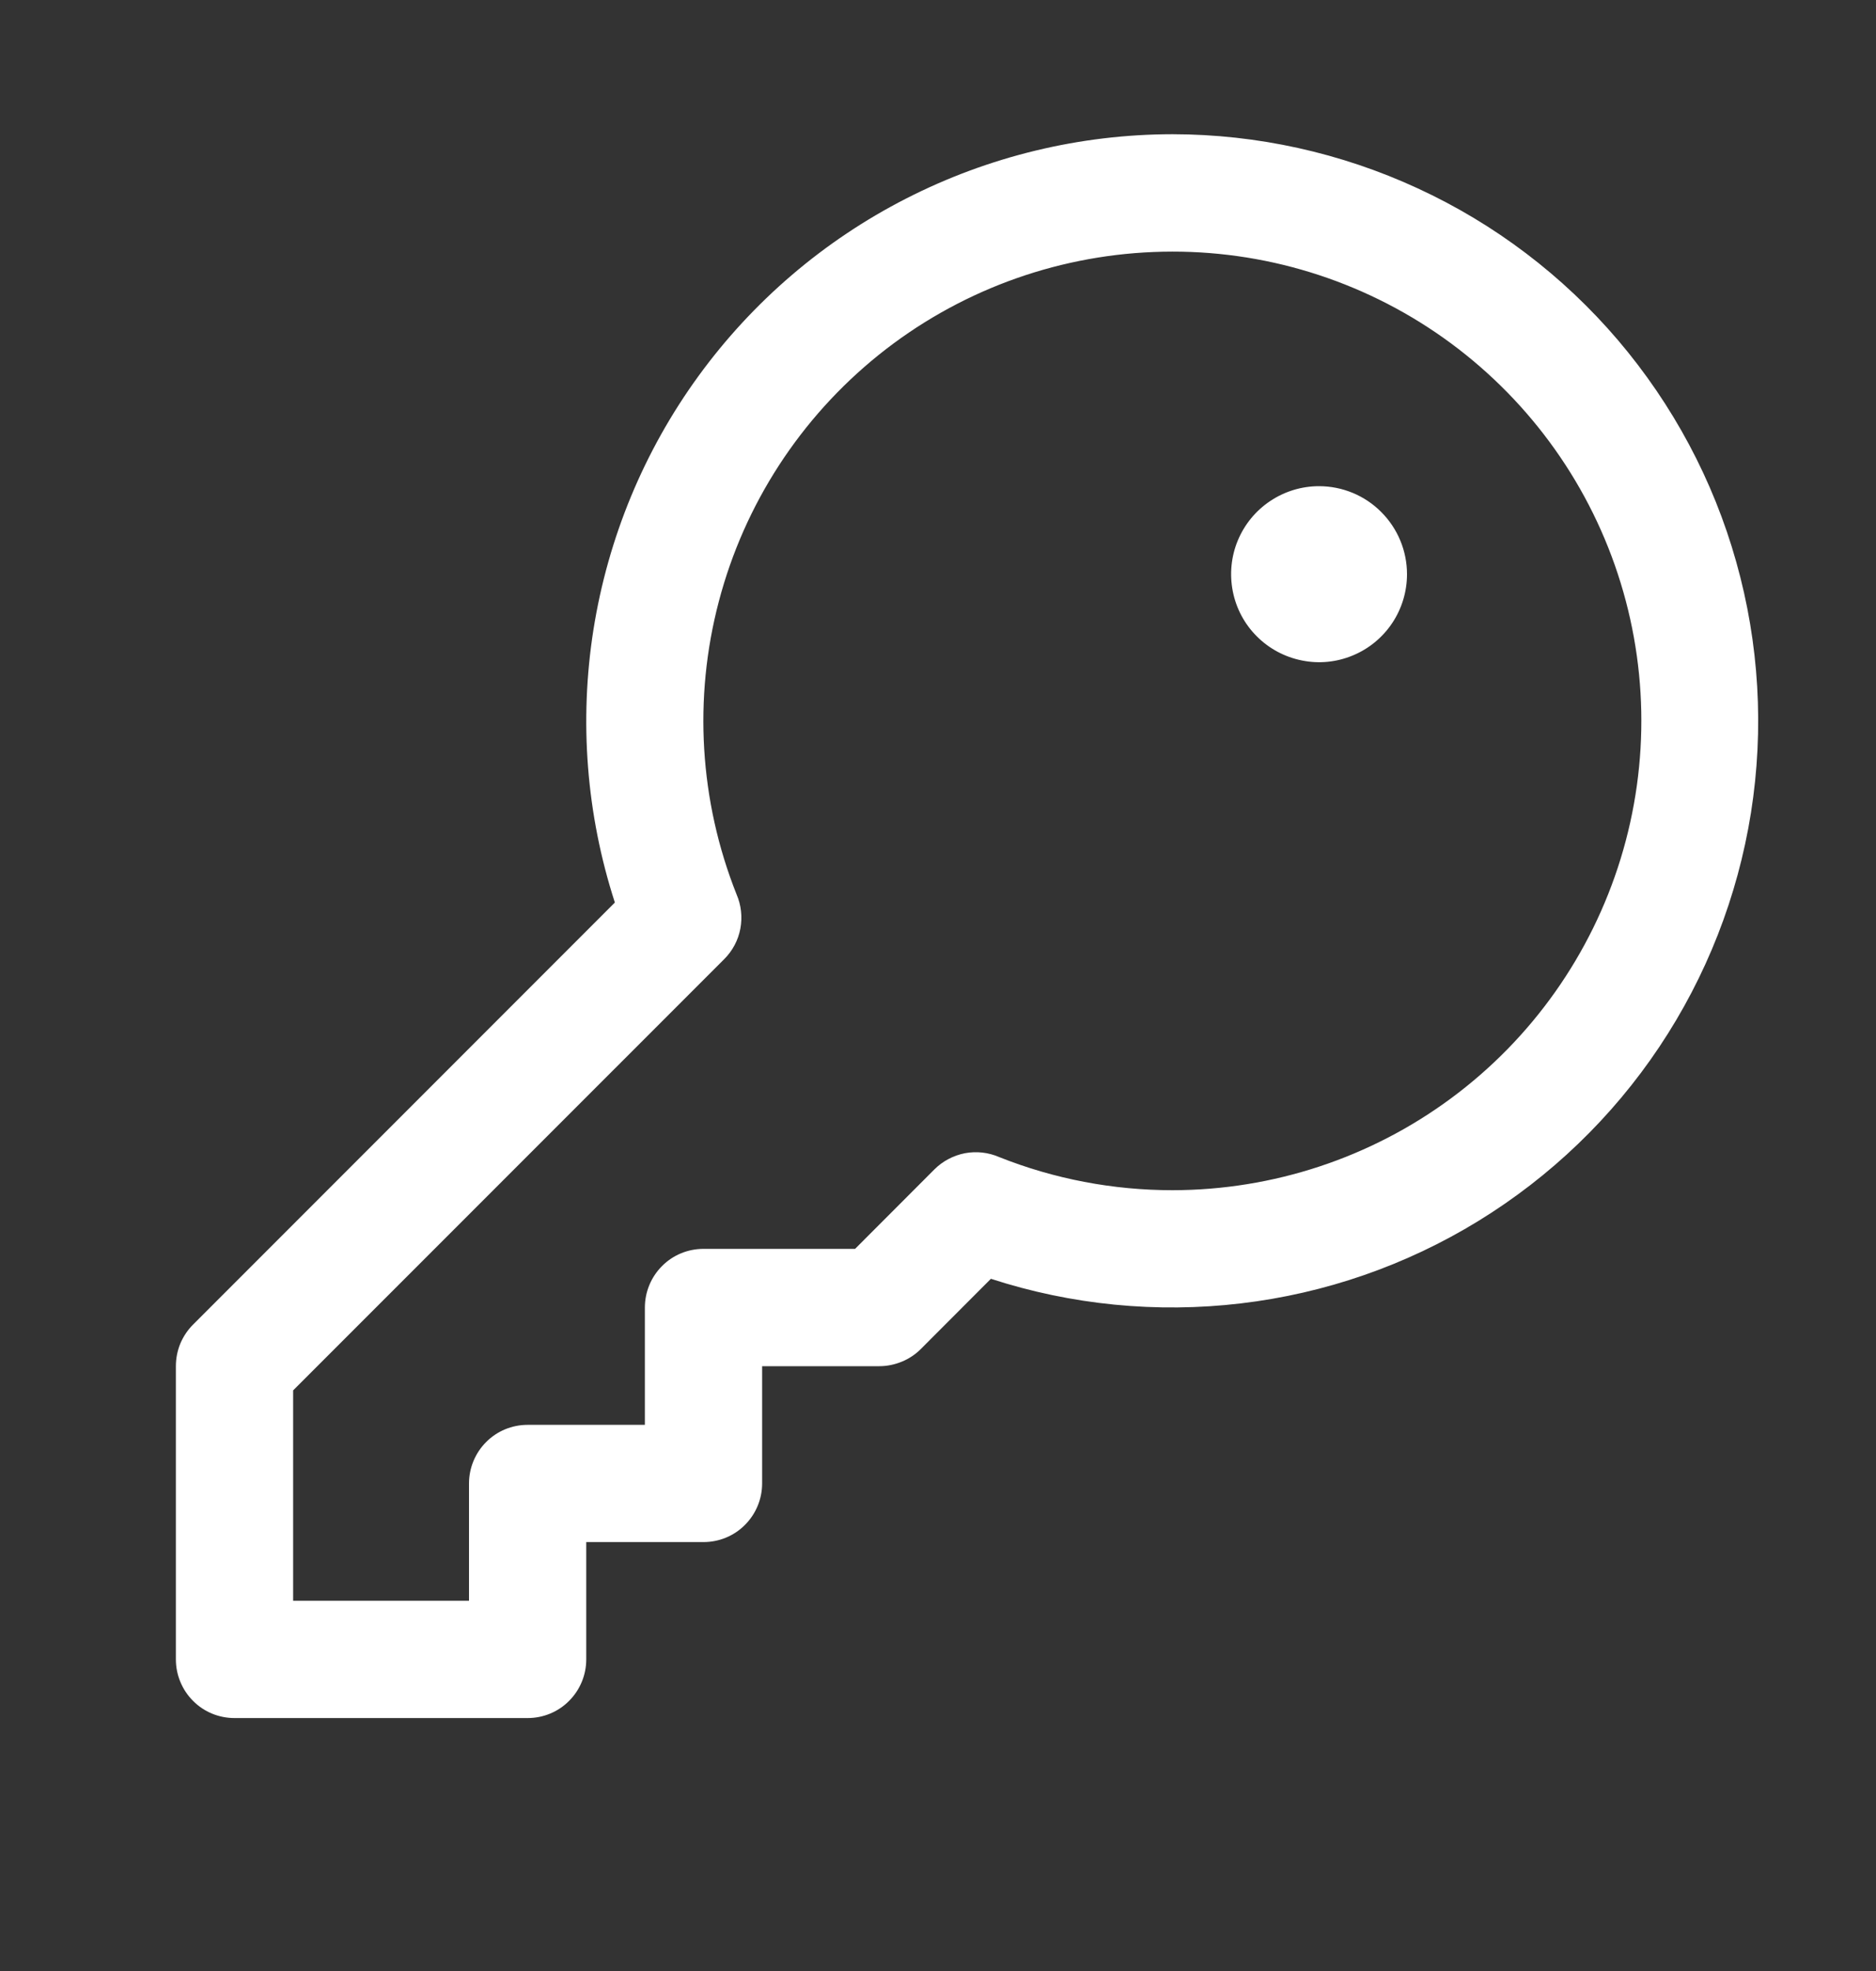 <svg width="20" height="21" viewBox="0 0 20 21" fill="none" xmlns="http://www.w3.org/2000/svg">
<rect x="0" y="0" width="20" height="21" fill="#333333" stroke="none"/>
<path d="M12.5 1.43C11.514 1.431 10.541 1.666 9.663 2.114C8.784 2.562 8.024 3.212 7.444 4.01C6.864 4.808 6.482 5.732 6.327 6.707C6.173 7.681 6.251 8.678 6.555 9.616L2.058 14.113C2 14.171 1.954 14.24 1.922 14.316C1.891 14.392 1.875 14.473 1.875 14.556V17.68C1.875 17.846 1.941 18.005 2.058 18.122C2.175 18.24 2.334 18.305 2.5 18.305H5.625C5.791 18.305 5.95 18.24 6.067 18.122C6.184 18.005 6.25 17.846 6.25 17.68V16.43H7.5C7.666 16.43 7.825 16.365 7.942 16.247C8.059 16.13 8.125 15.971 8.125 15.806V14.556H9.375C9.457 14.556 9.538 14.539 9.614 14.508C9.69 14.477 9.759 14.431 9.817 14.373L10.564 13.625C11.423 13.904 12.332 13.993 13.229 13.887C14.126 13.781 14.989 13.482 15.759 13.01C16.529 12.538 17.188 11.905 17.69 11.154C18.192 10.403 18.525 9.552 18.667 8.66C18.808 7.768 18.755 6.856 18.51 5.987C18.266 5.118 17.835 4.312 17.249 3.624C16.663 2.937 15.935 2.385 15.115 2.007C14.295 1.628 13.403 1.431 12.5 1.43ZM12.5 12.681C11.867 12.681 11.24 12.562 10.652 12.328C10.537 12.278 10.41 12.264 10.287 12.287C10.164 12.311 10.05 12.371 9.962 12.459L9.116 13.306H7.5C7.334 13.306 7.175 13.371 7.058 13.489C6.941 13.606 6.875 13.765 6.875 13.931V15.181H5.625C5.459 15.181 5.3 15.246 5.183 15.364C5.066 15.481 5 15.64 5 15.806V17.055H3.125V14.814L7.721 10.219C7.81 10.13 7.87 10.017 7.893 9.894C7.916 9.77 7.902 9.643 7.852 9.528C7.457 8.534 7.391 7.44 7.664 6.406C7.936 5.371 8.534 4.452 9.367 3.782C10.201 3.112 11.228 2.728 12.297 2.685C13.366 2.641 14.42 2.942 15.305 3.542C16.19 4.143 16.86 5.011 17.215 6.02C17.57 7.029 17.592 8.125 17.278 9.148C16.964 10.17 16.331 11.065 15.471 11.701C14.611 12.337 13.57 12.68 12.5 12.681ZM15 6.118C15 6.303 14.945 6.485 14.842 6.639C14.739 6.793 14.593 6.913 14.421 6.984C14.25 7.055 14.062 7.074 13.88 7.037C13.698 7.001 13.531 6.912 13.4 6.781C13.268 6.65 13.179 6.483 13.143 6.301C13.107 6.119 13.125 5.93 13.196 5.759C13.267 5.588 13.387 5.441 13.542 5.338C13.696 5.235 13.877 5.18 14.062 5.18C14.311 5.18 14.55 5.279 14.725 5.455C14.901 5.631 15 5.869 15 6.118Z" fill="white"/>
</svg>
